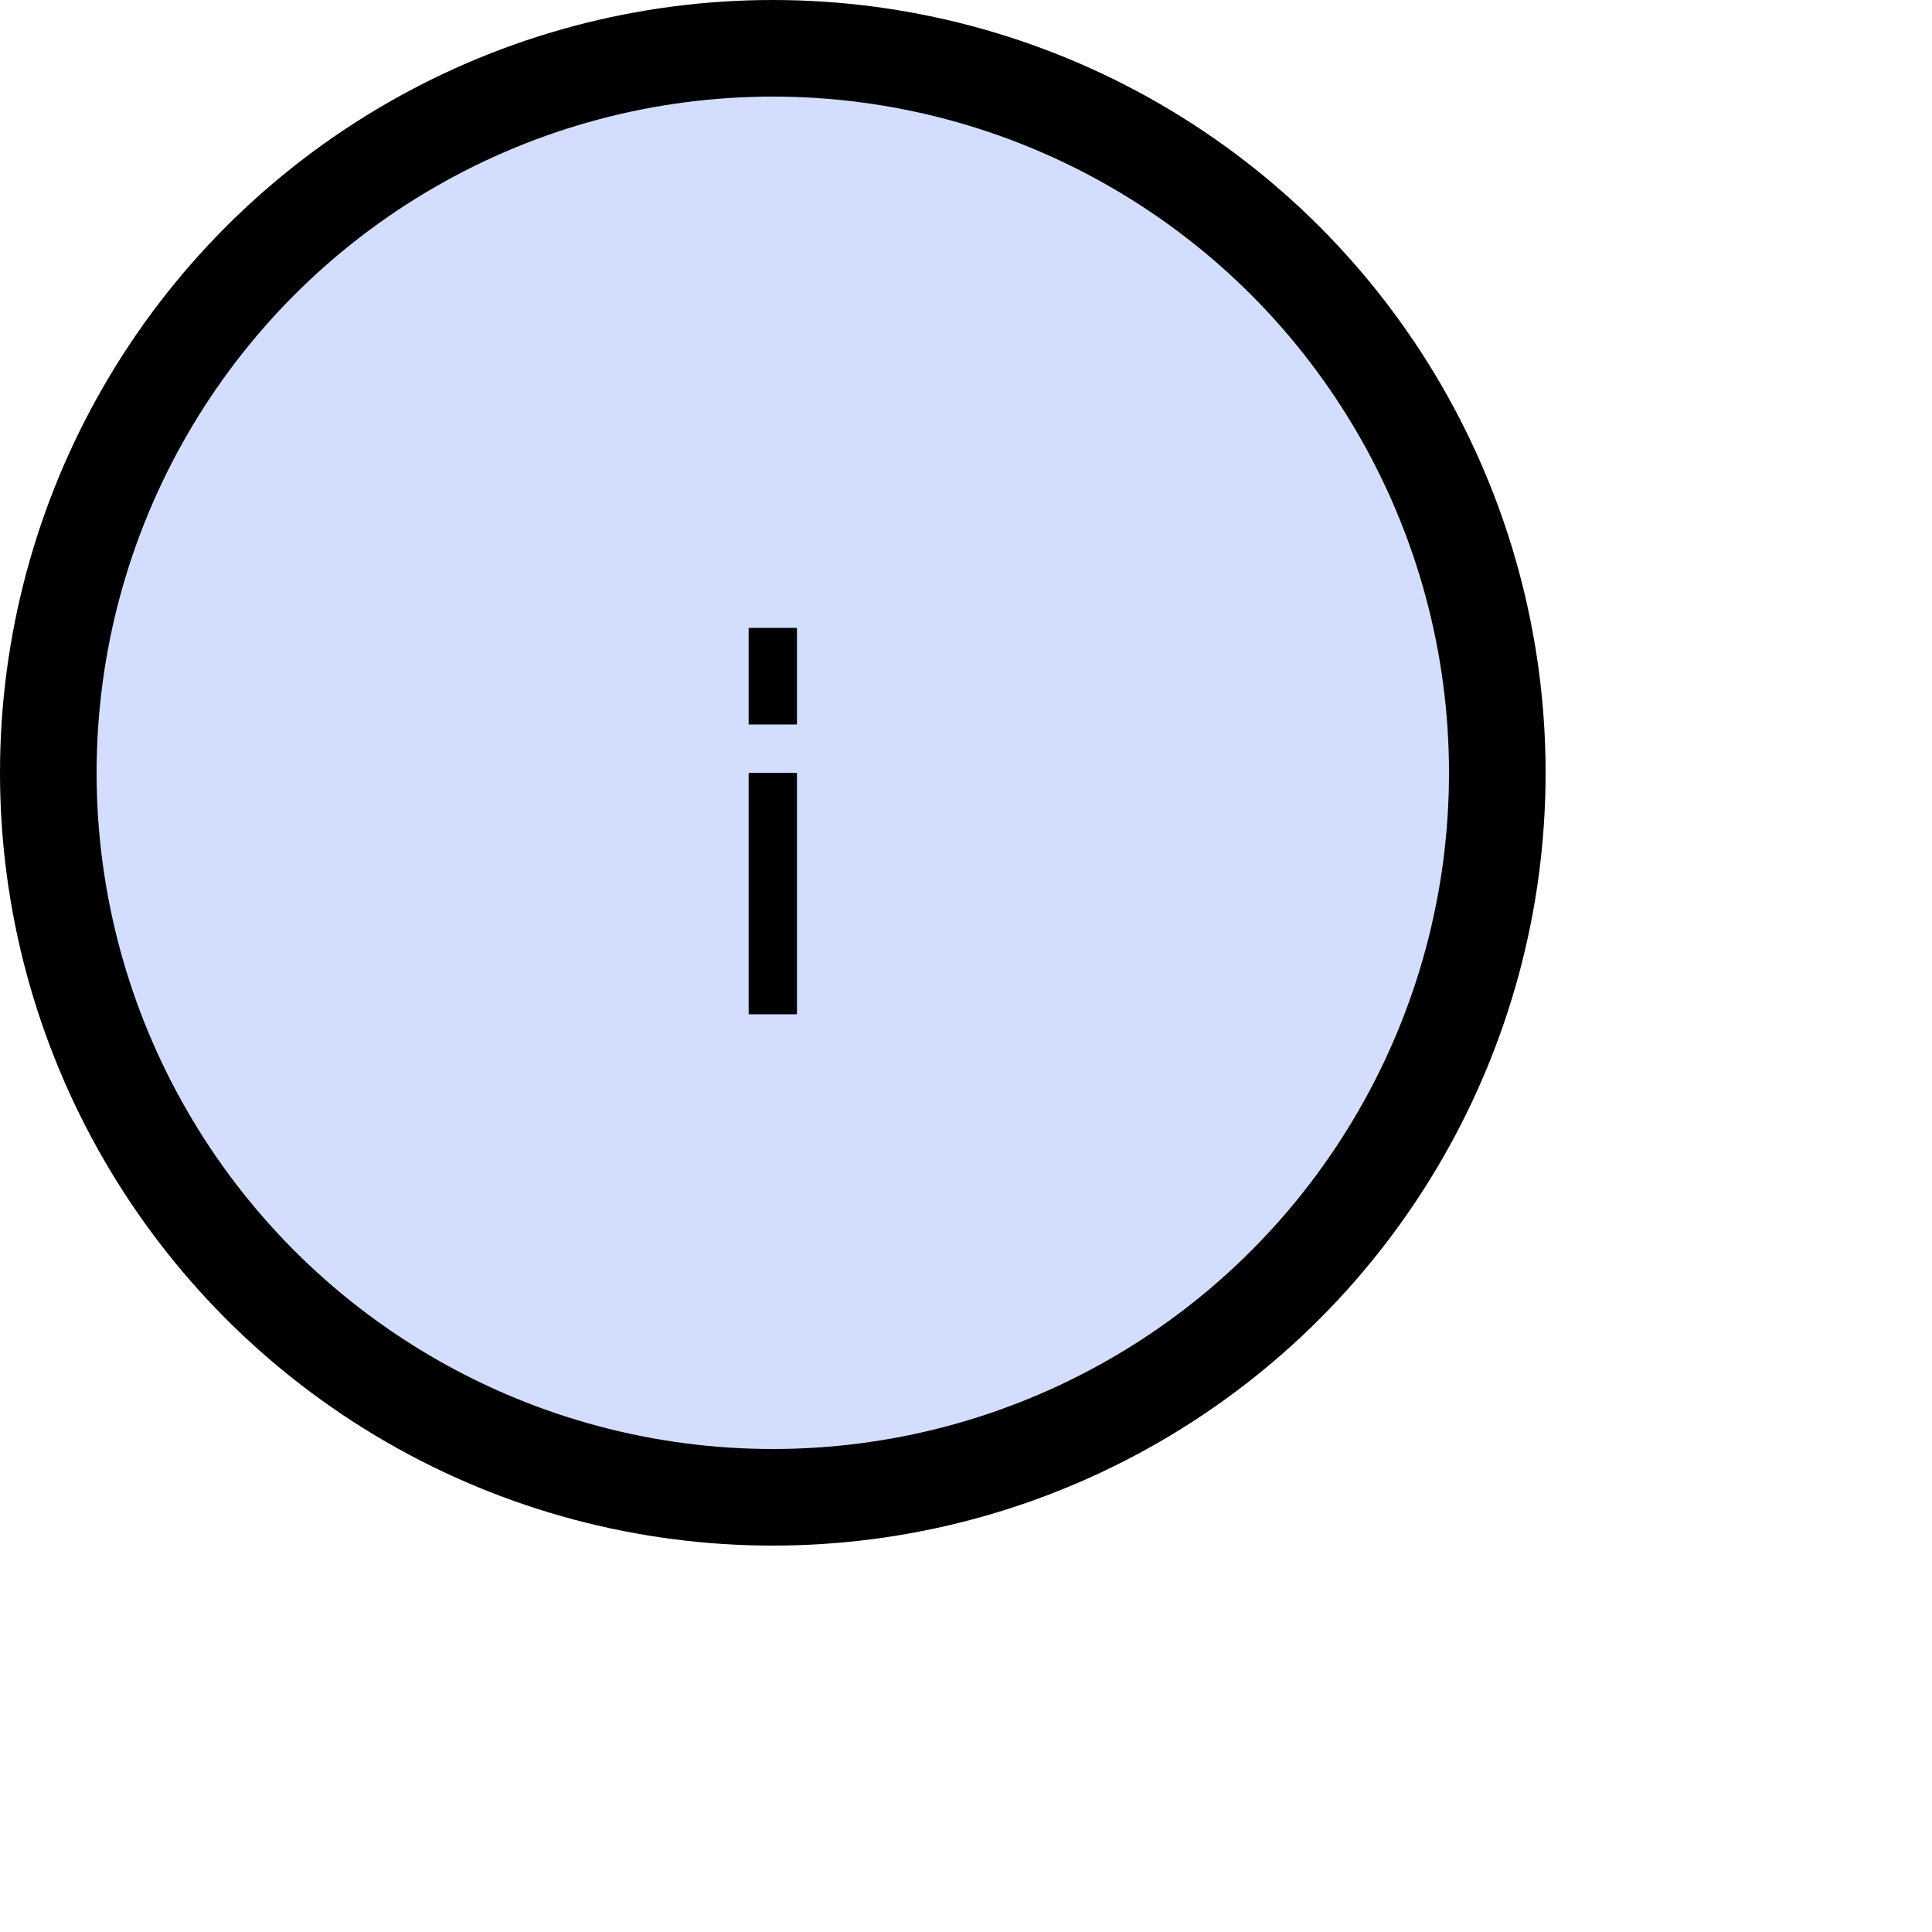 <?xml version="1.0" encoding="UTF-8" standalone="no"?>
<svg
   xmlns="http://www.w3.org/2000/svg"
   xmlns:wapama="http://www.wapama.net/diagram"
   width="40"
   height="40"
   version="1.1">
  <g>
    <circle id="color" cx="16" cy="16" r="15" stroke="black" fill="#D3DEFF" 
     stroke-width="2"/>
    <path d="M16 13 l0 2 m0 1 l0 5" stroke="black"/>
  </g>
</svg>